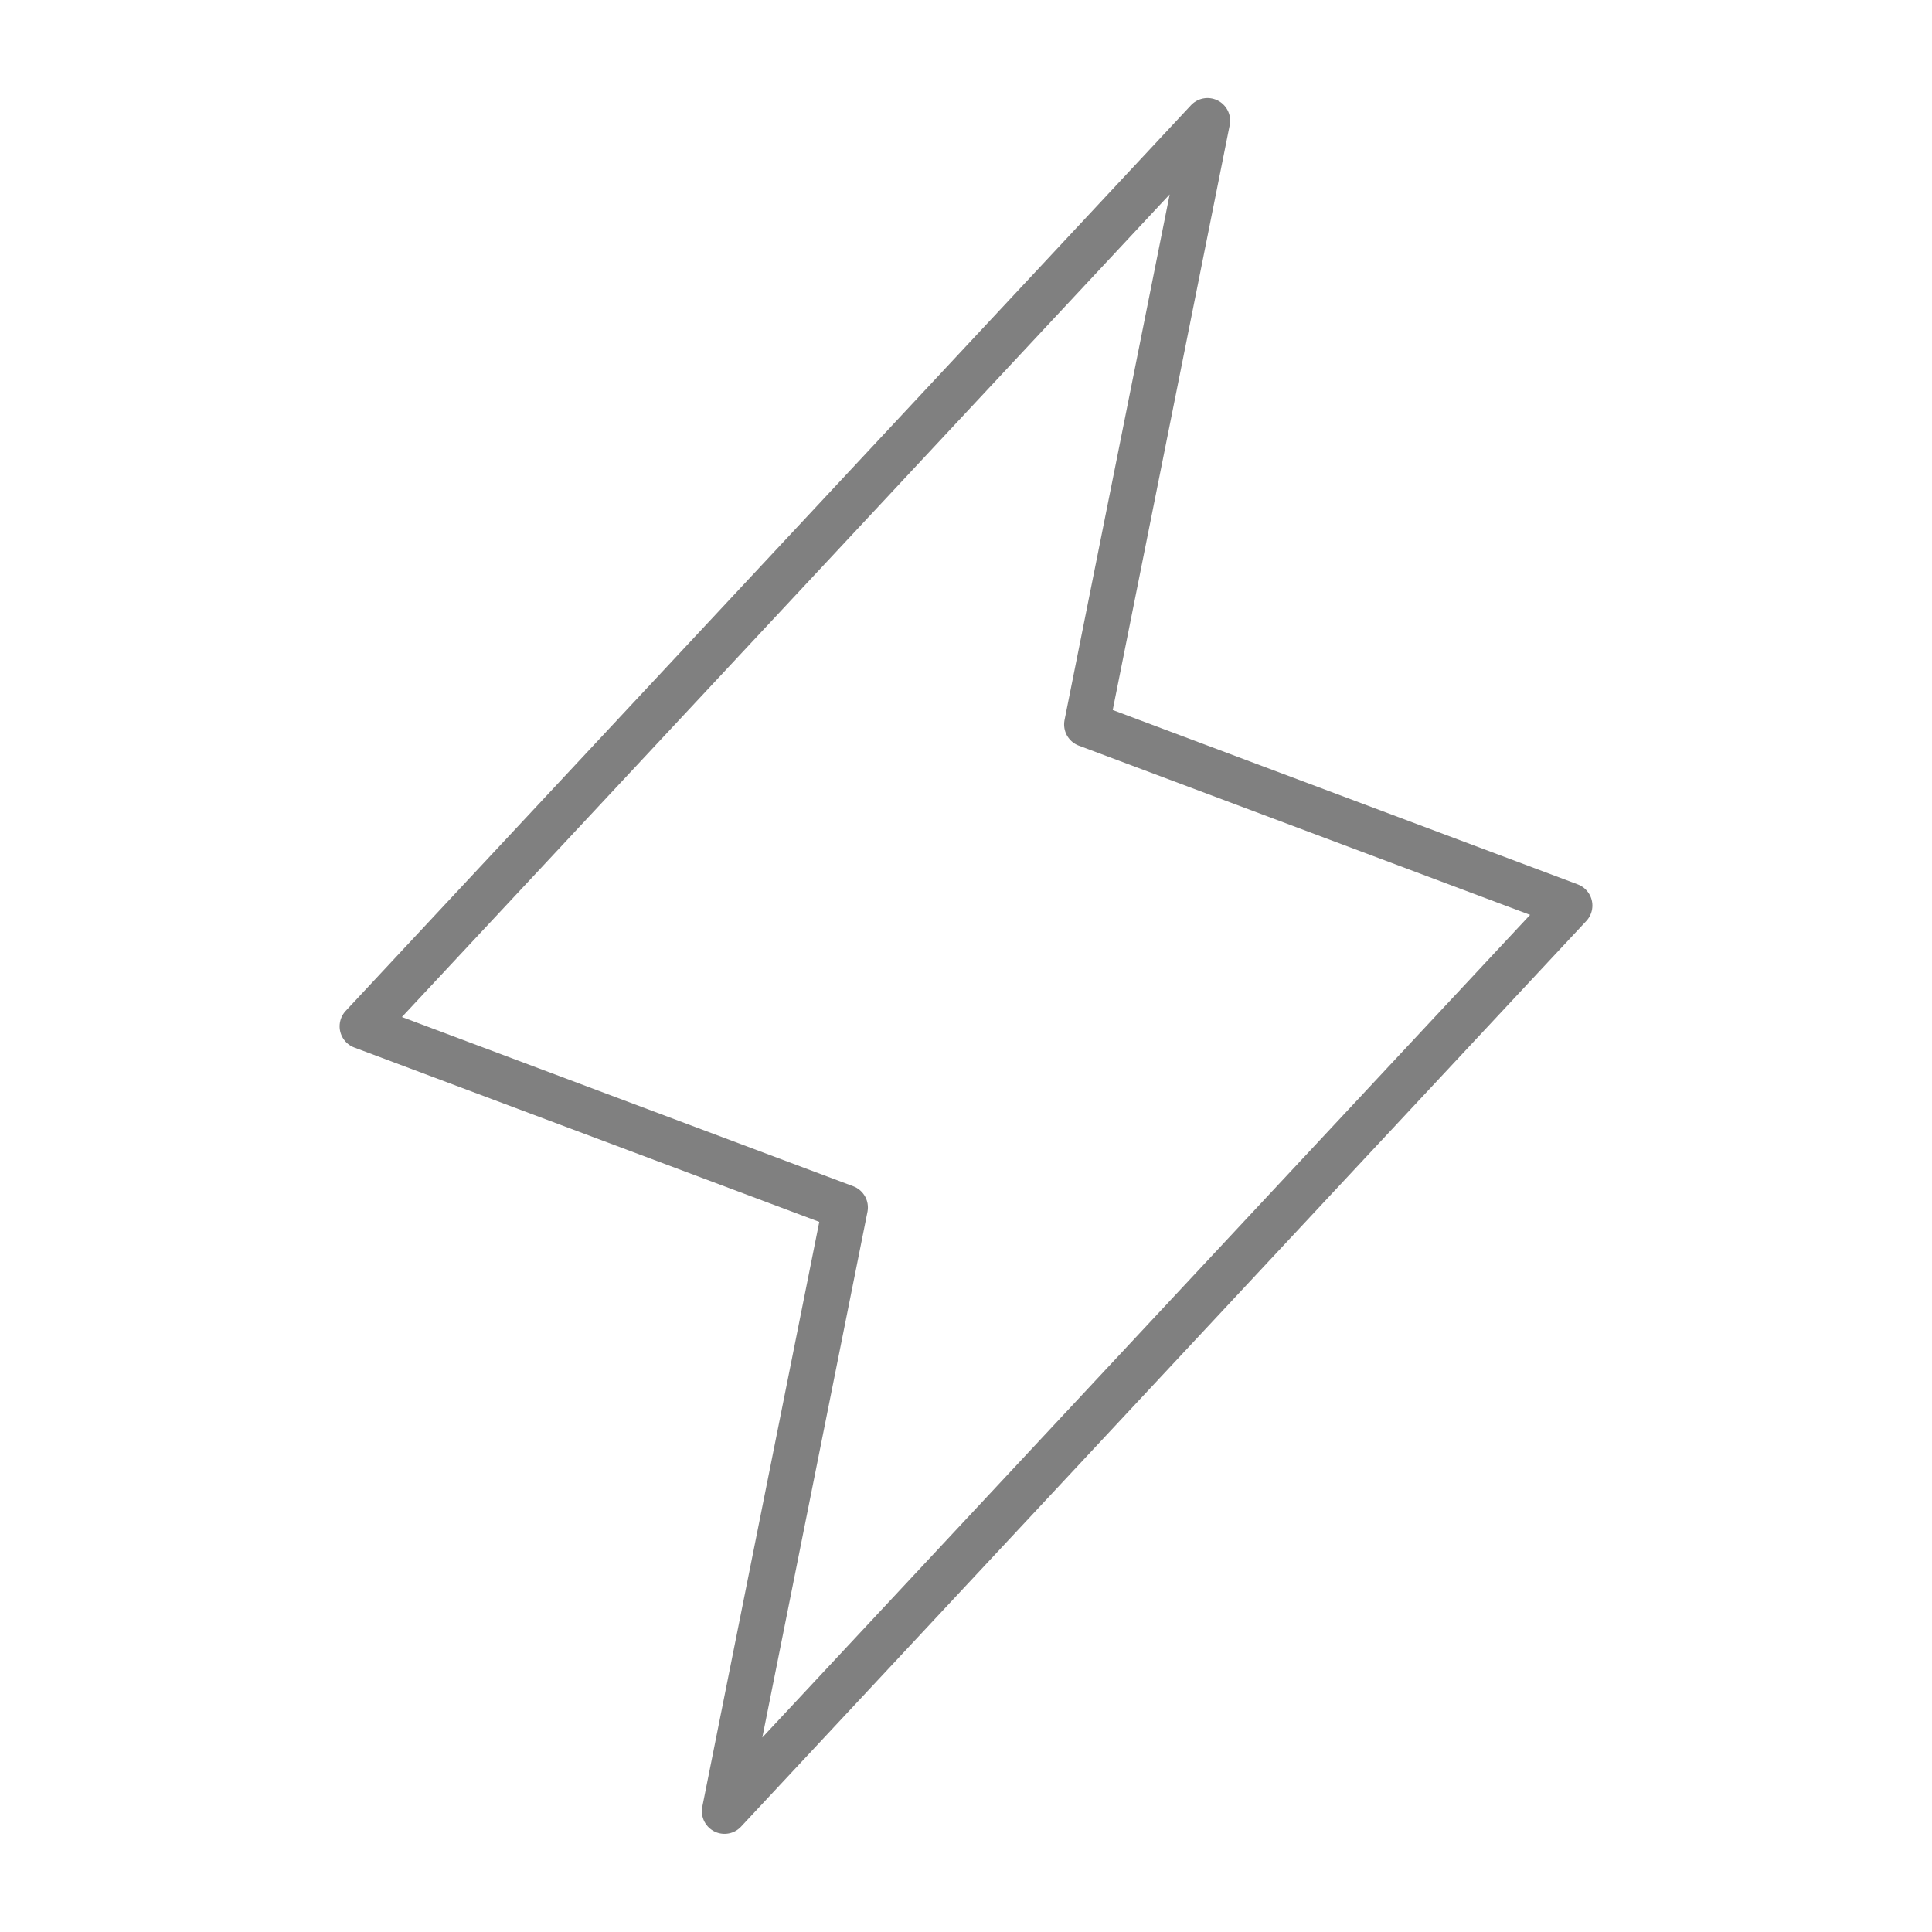 <svg width="64" height="64" viewBox="0 0 64 64" fill="none" xmlns="http://www.w3.org/2000/svg">
<path d="M24 59.998L28 39.998L12 33.998L40 3.998L36 23.998L52 29.998L24 59.998Z" stroke="#808080" stroke-width="1.5" stroke-linecap="round" stroke-linejoin="round"/>
</svg>
